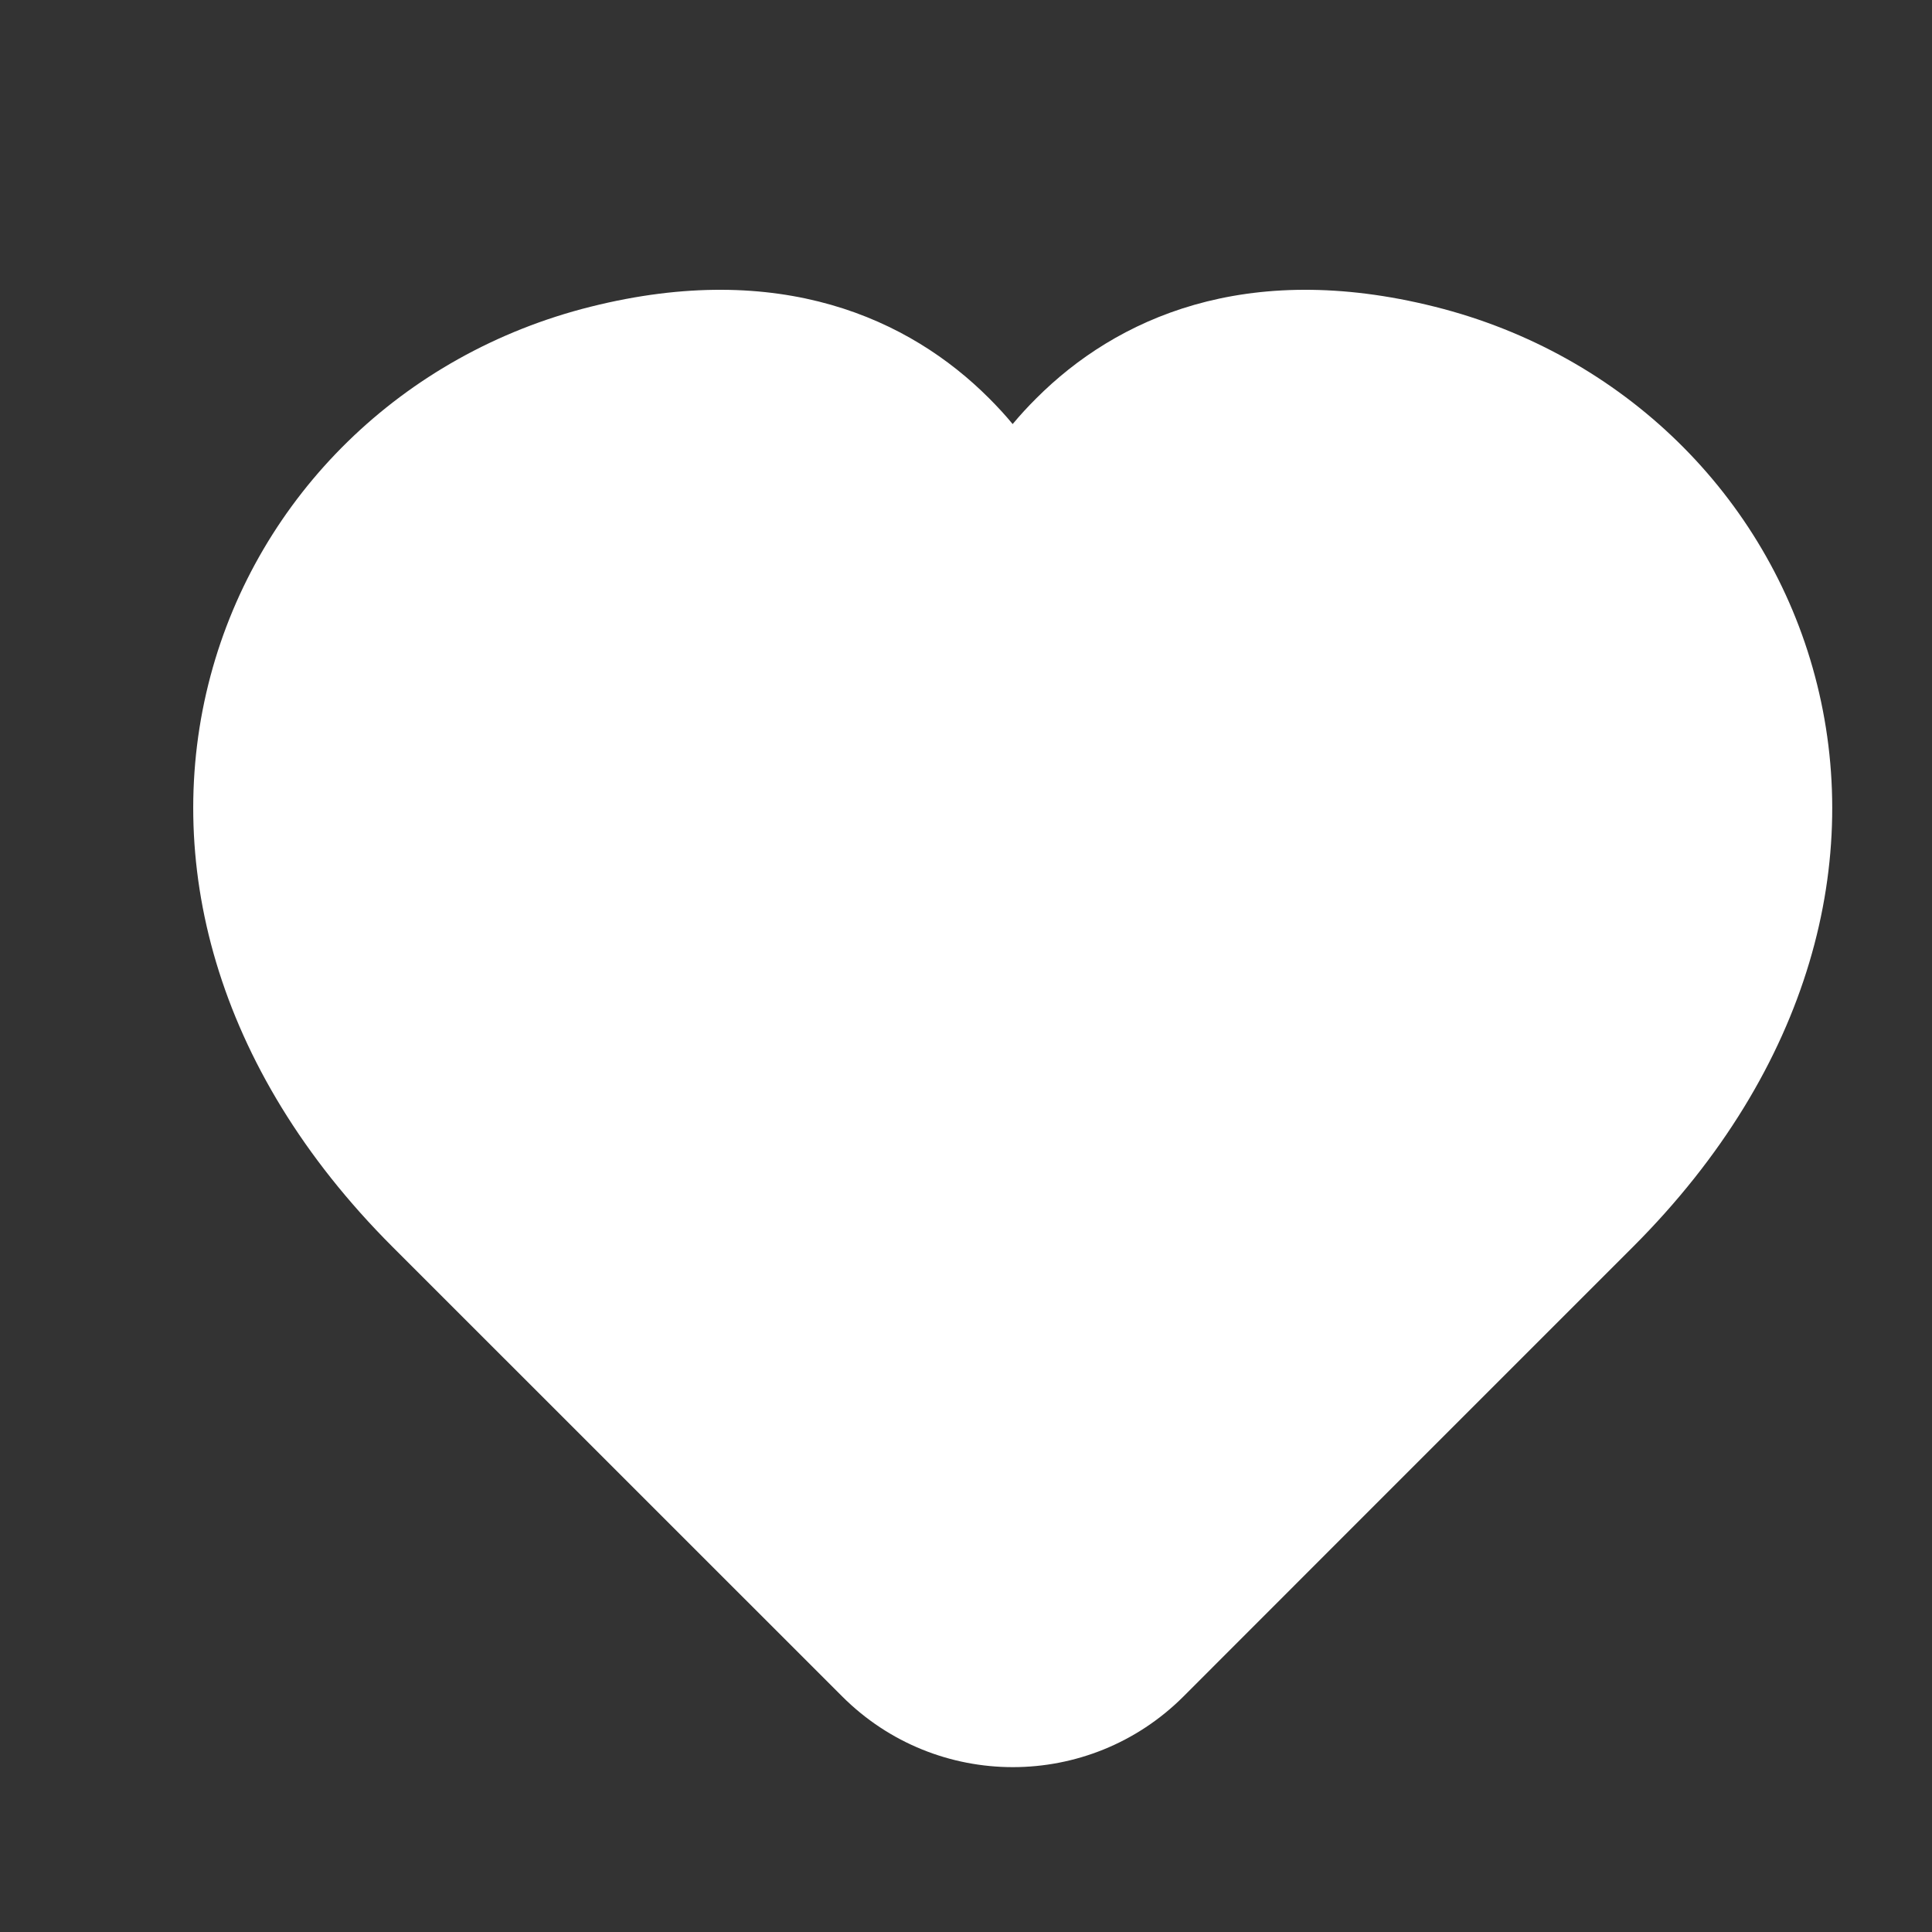 <svg width="20" height="20" viewBox="0 0 20 20" fill="none" xmlns="http://www.w3.org/2000/svg">
<rect x="0" y="0" width="20" height="20" fill="#333333" stroke="none"/>
<path fill-rule="evenodd" clip-rule="evenodd" d="M10.728 4.123C10.639 4.211 10.558 4.3 10.483 4.39C10.409 4.3 10.327 4.211 10.239 4.123C9.415 3.298 8.075 2.684 6.115 3.175C4.159 3.664 2.675 5.137 2.179 6.997C1.677 8.88 2.21 11.054 4.062 12.906L8.718 17.561C9.695 18.538 11.276 18.537 12.252 17.561C13.298 16.514 14.959 14.852 16.906 12.906C18.757 11.054 19.291 8.881 18.788 6.998C18.293 5.138 16.808 3.664 14.852 3.175C12.892 2.684 11.552 3.298 10.728 4.123Z" fill="white"/>
</svg>
